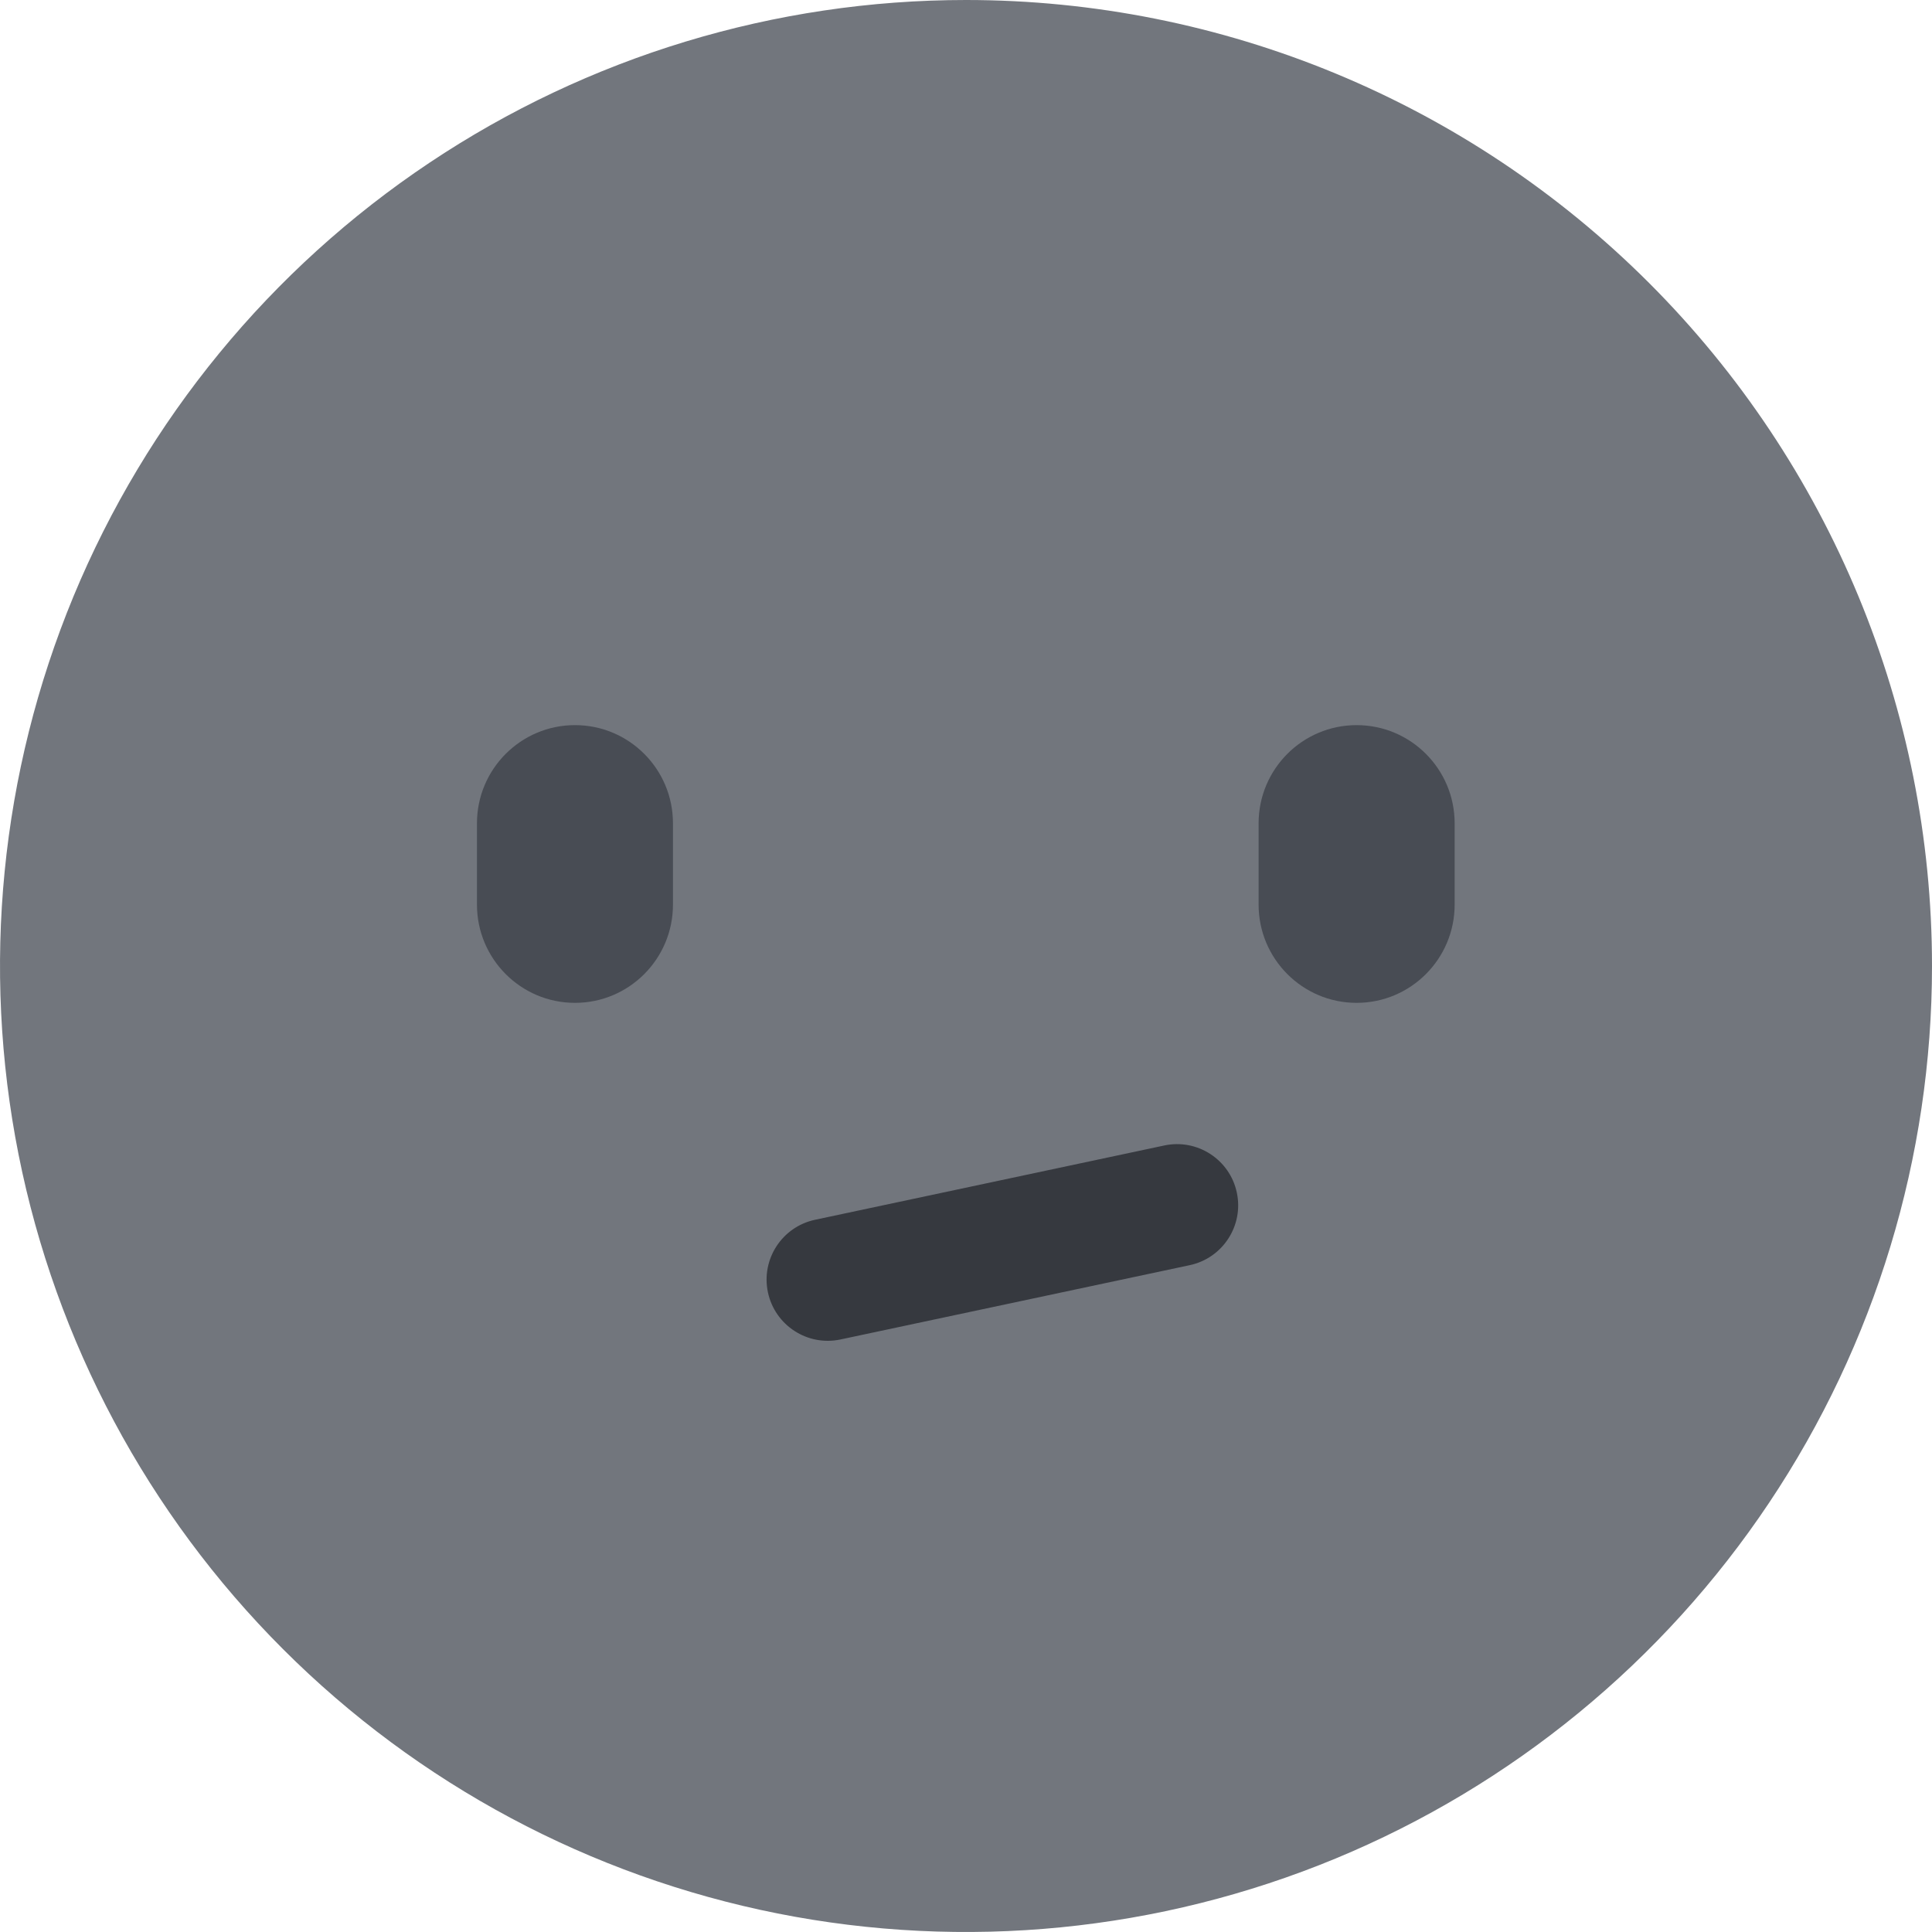 <svg width="40" height="40" viewBox="0 0 40 40" fill="none" xmlns="http://www.w3.org/2000/svg">
<g clip-path="url(#clip0_161_65414)">
<path d="M40 20C40 23.956 38.827 27.822 36.629 31.111C34.432 34.4 31.308 36.964 27.654 38.478C23.999 39.991 19.978 40.387 16.098 39.616C12.219 38.844 8.655 36.939 5.858 34.142C3.061 31.345 1.156 27.781 0.384 23.902C-0.387 20.022 0.009 16.001 1.522 12.346C3.036 8.692 5.6 5.568 8.889 3.371C12.178 1.173 16.044 0 20 0C25.304 0 30.391 2.107 34.142 5.858C37.893 9.609 40 14.696 40 20Z" fill="#72767D"/>
<path d="M13.933 17.046C13.933 15.923 13.025 15.013 11.904 15.013C10.784 15.013 9.875 15.923 9.875 17.046V18.729C9.875 19.852 10.784 20.763 11.904 20.763C13.025 20.763 13.933 19.852 13.933 18.729V17.046Z" fill="#484C54"/>
<path d="M30.117 17.046C30.117 15.923 29.208 15.013 28.087 15.013C26.967 15.013 26.058 15.923 26.058 17.046V18.729C26.058 19.852 26.967 20.763 28.087 20.763C29.208 20.763 30.117 19.852 30.117 18.729V17.046Z" fill="#484C54"/>
<path d="M24.105 23.716L16.875 25.254C16.19 25.4 15.754 26.072 15.899 26.756C16.045 27.441 16.718 27.878 17.402 27.732L24.632 26.194C25.316 26.048 25.753 25.375 25.607 24.691C25.462 24.007 24.789 23.57 24.105 23.716Z" fill="#36393F"/>
</g>
<defs>
<clipPath id="clip0_161_65414">
<rect width="40" height="40" fill="white"/>
</clipPath>
</defs>
</svg>
